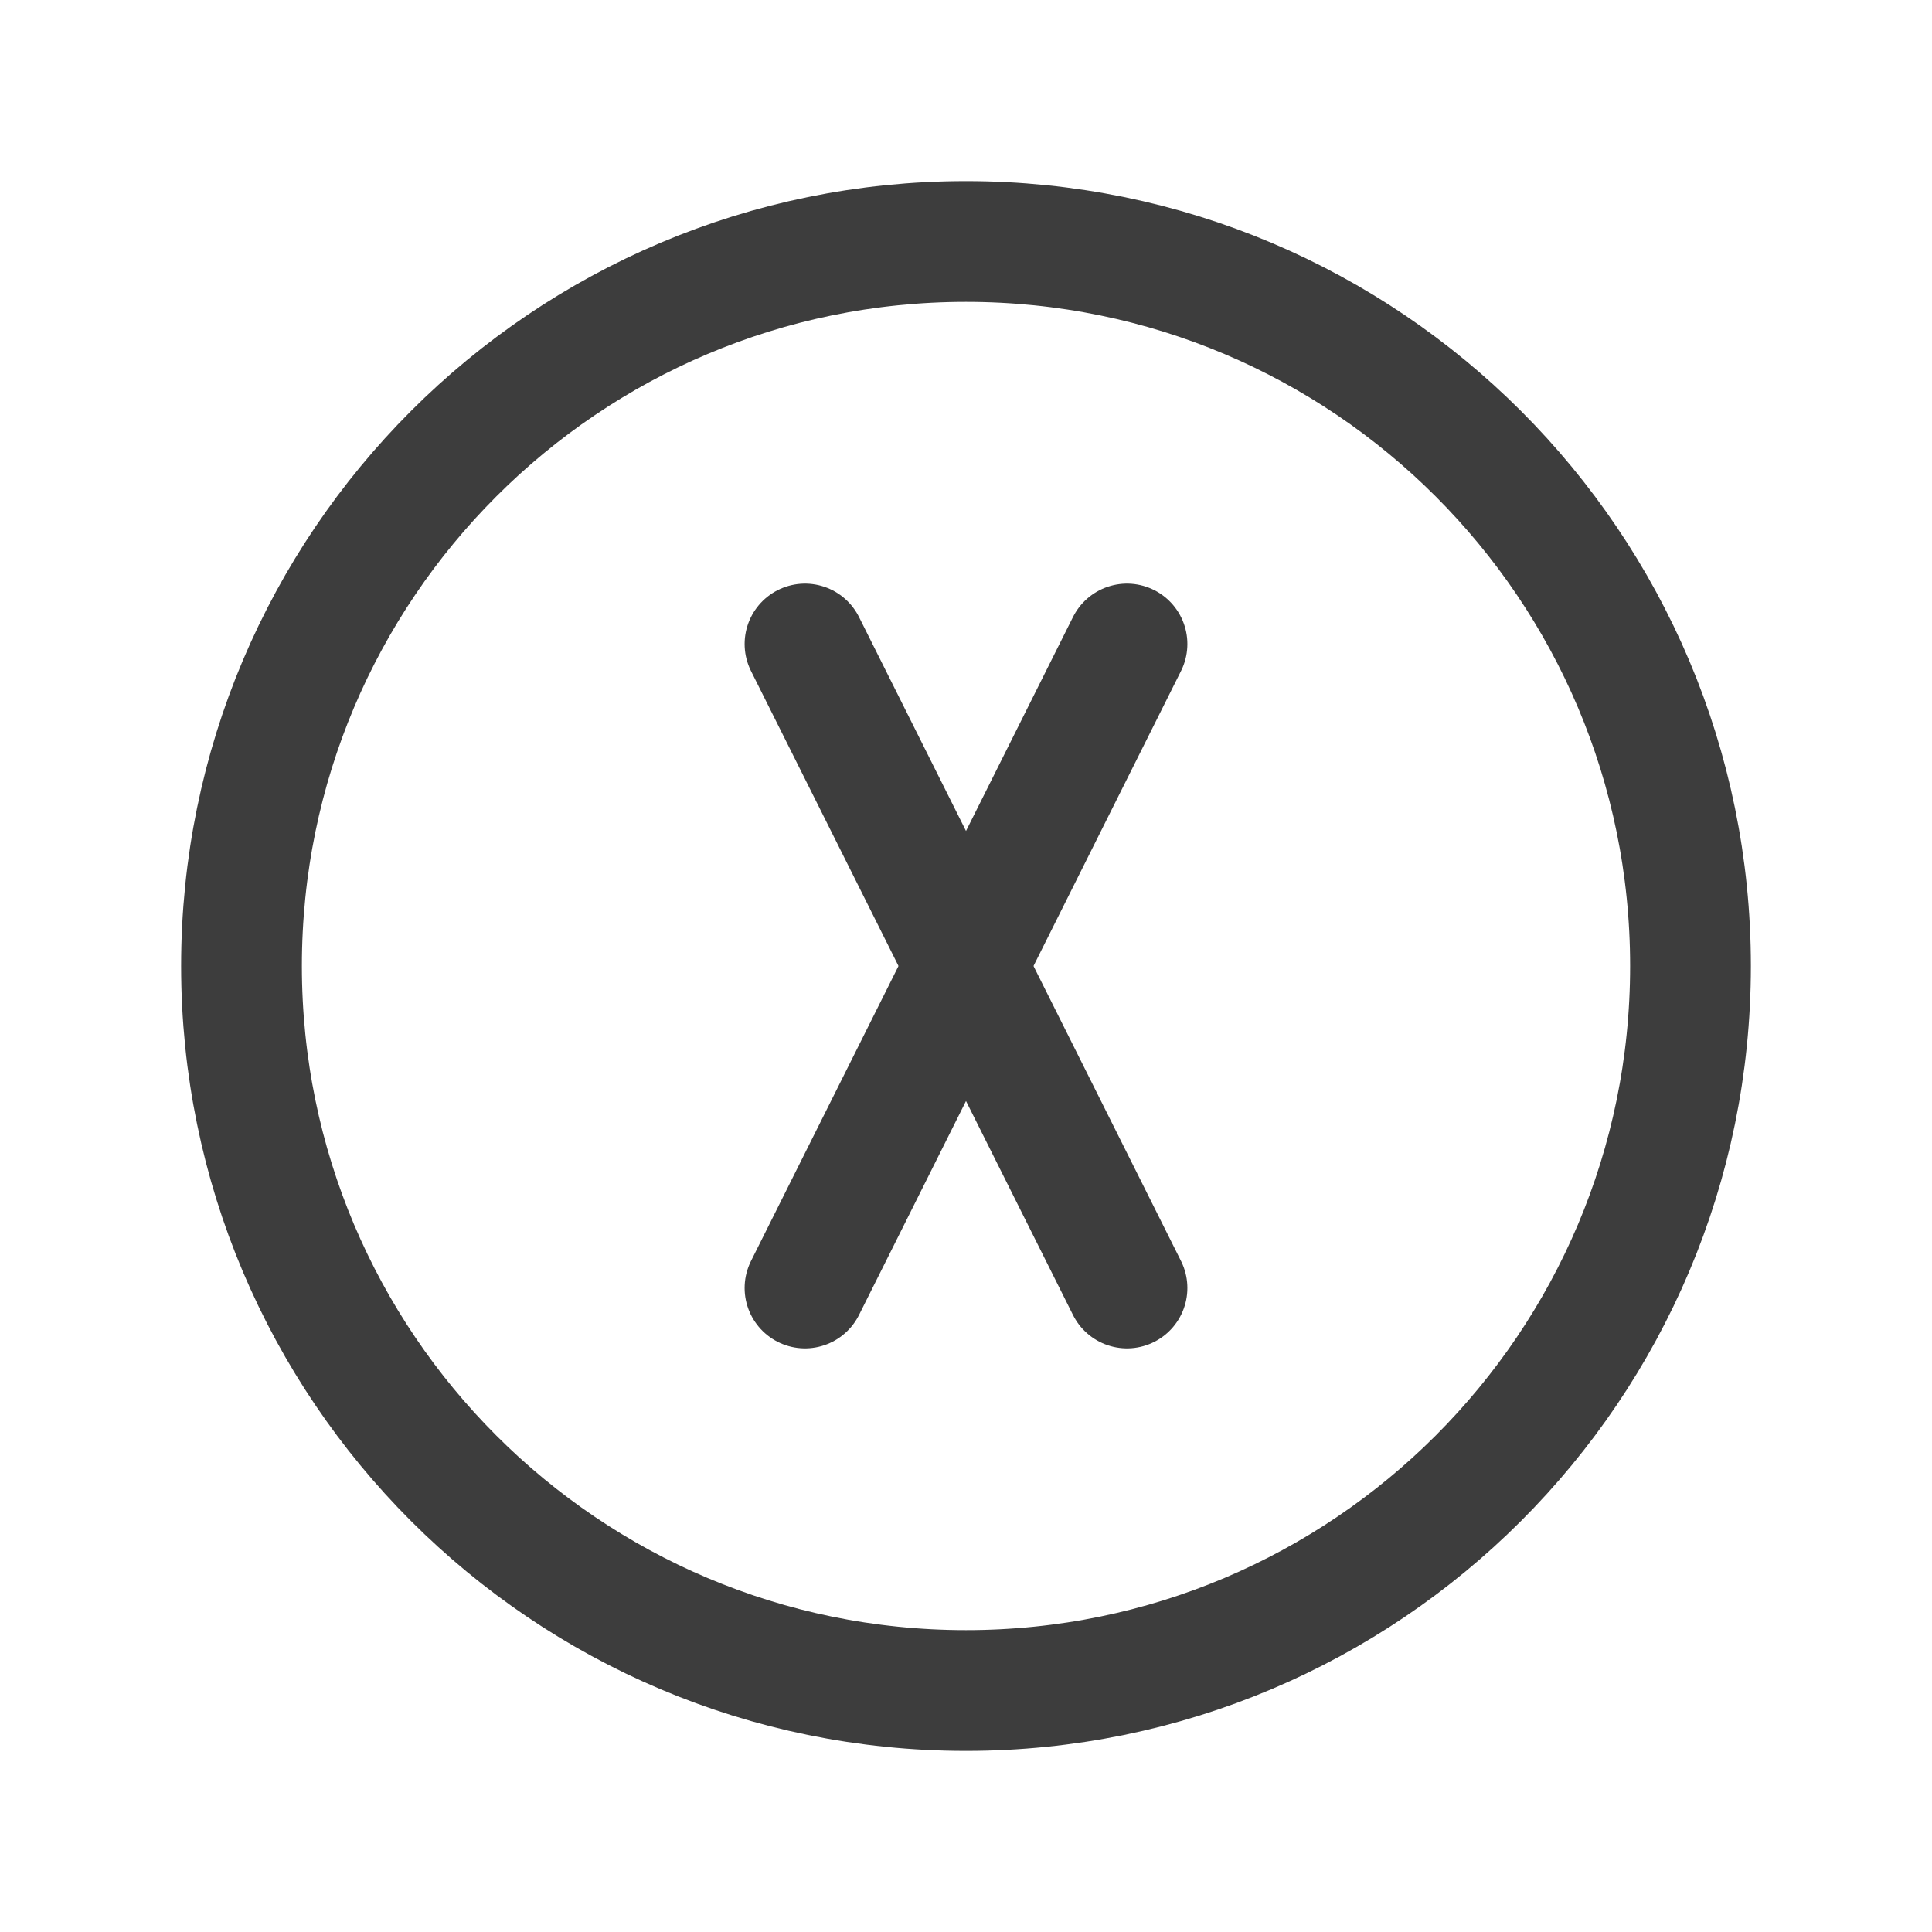 <svg width="24" height="24" viewBox="0 0 24 24" fill="none" xmlns="http://www.w3.org/2000/svg">
<path d="M12 21C16.971 21 21 16.971 21 12C21 7.029 16.971 3 12 3C7.029 3 3 7.029 3 12C3 16.971 7.029 21 12 21Z" stroke="#3D3D3D" stroke-width="1.5" stroke-linecap="round" stroke-linejoin="round"/>
<path d="M10 8L14 16" stroke="#3D3D3D" stroke-width="1.5" stroke-linecap="round" stroke-linejoin="round"/>
<path d="M10 16L14 8" stroke="#3D3D3D" stroke-width="1.5" stroke-linecap="round" stroke-linejoin="round"/>
</svg>
